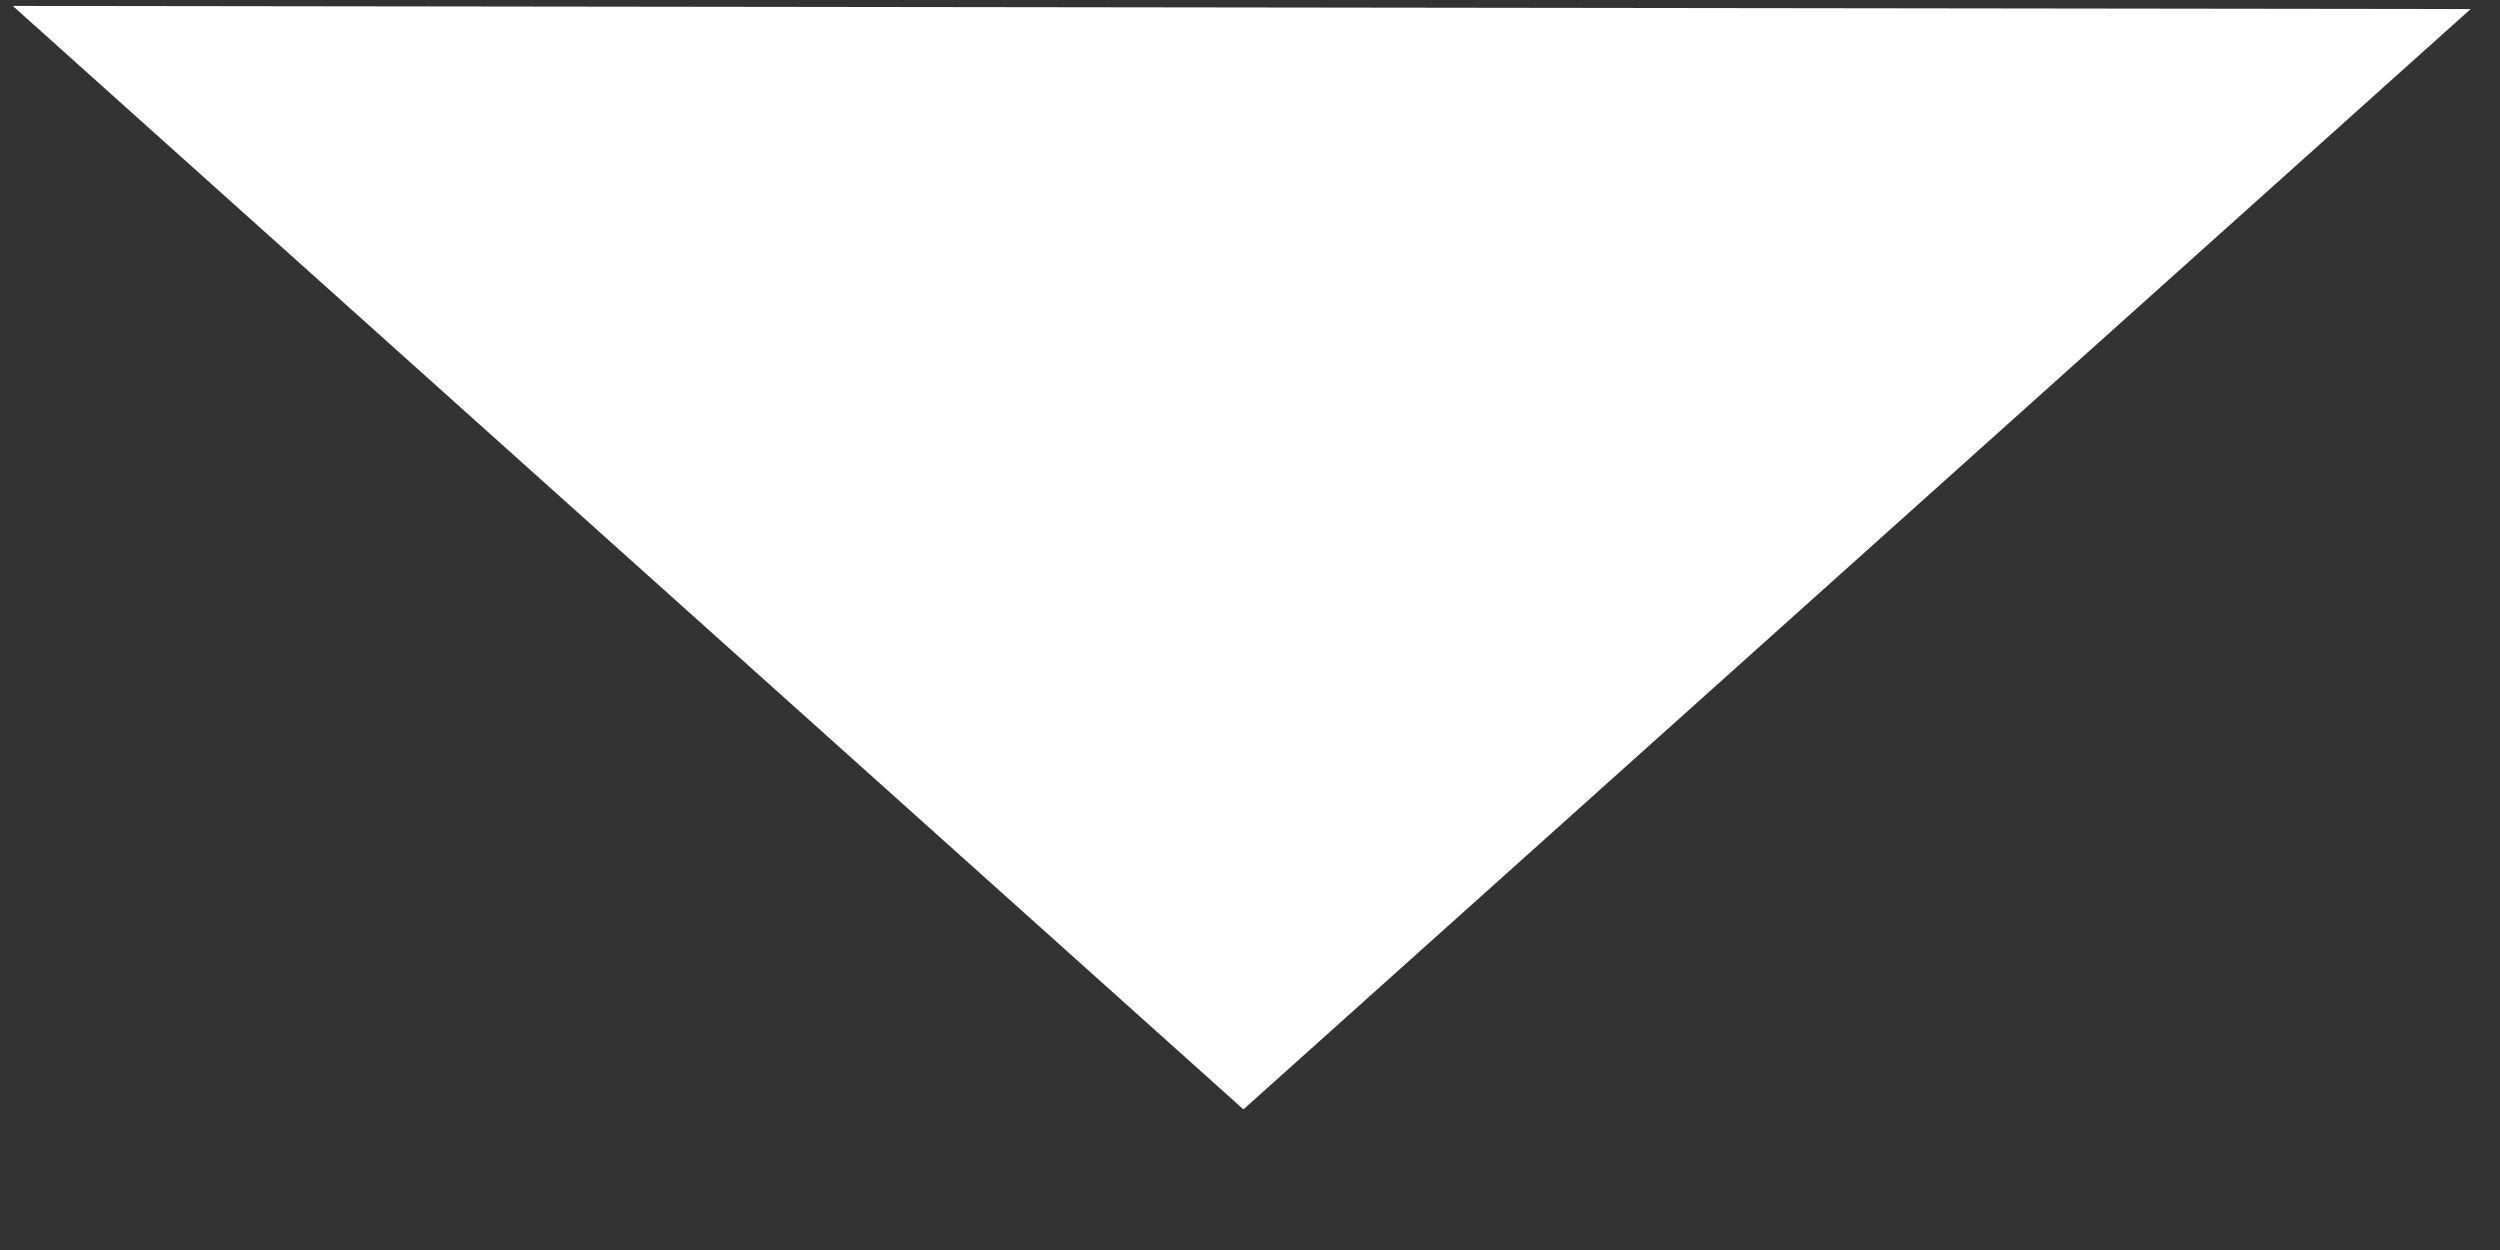 ﻿<?xml version="1.0" encoding="utf-8"?>
<svg version="1.1" xmlns:xlink="http://www.w3.org/1999/xlink" width="8px" height="4px" xmlns="http://www.w3.org/2000/svg">
  <rect width="100%" height="100%" fill="#333333" stroke="none"/>
  <g transform="matrix(1 0 0 1 -1332 -21 )">
    <path d="M 7.906 0.029  L 0.041 0.019  L 3.979 3.55  L 7.906 0.029  Z " fill-rule="nonzero" fill="#ffffff" stroke="none" transform="matrix(1 0 0 1 1332 21 )" />
  </g>
</svg>